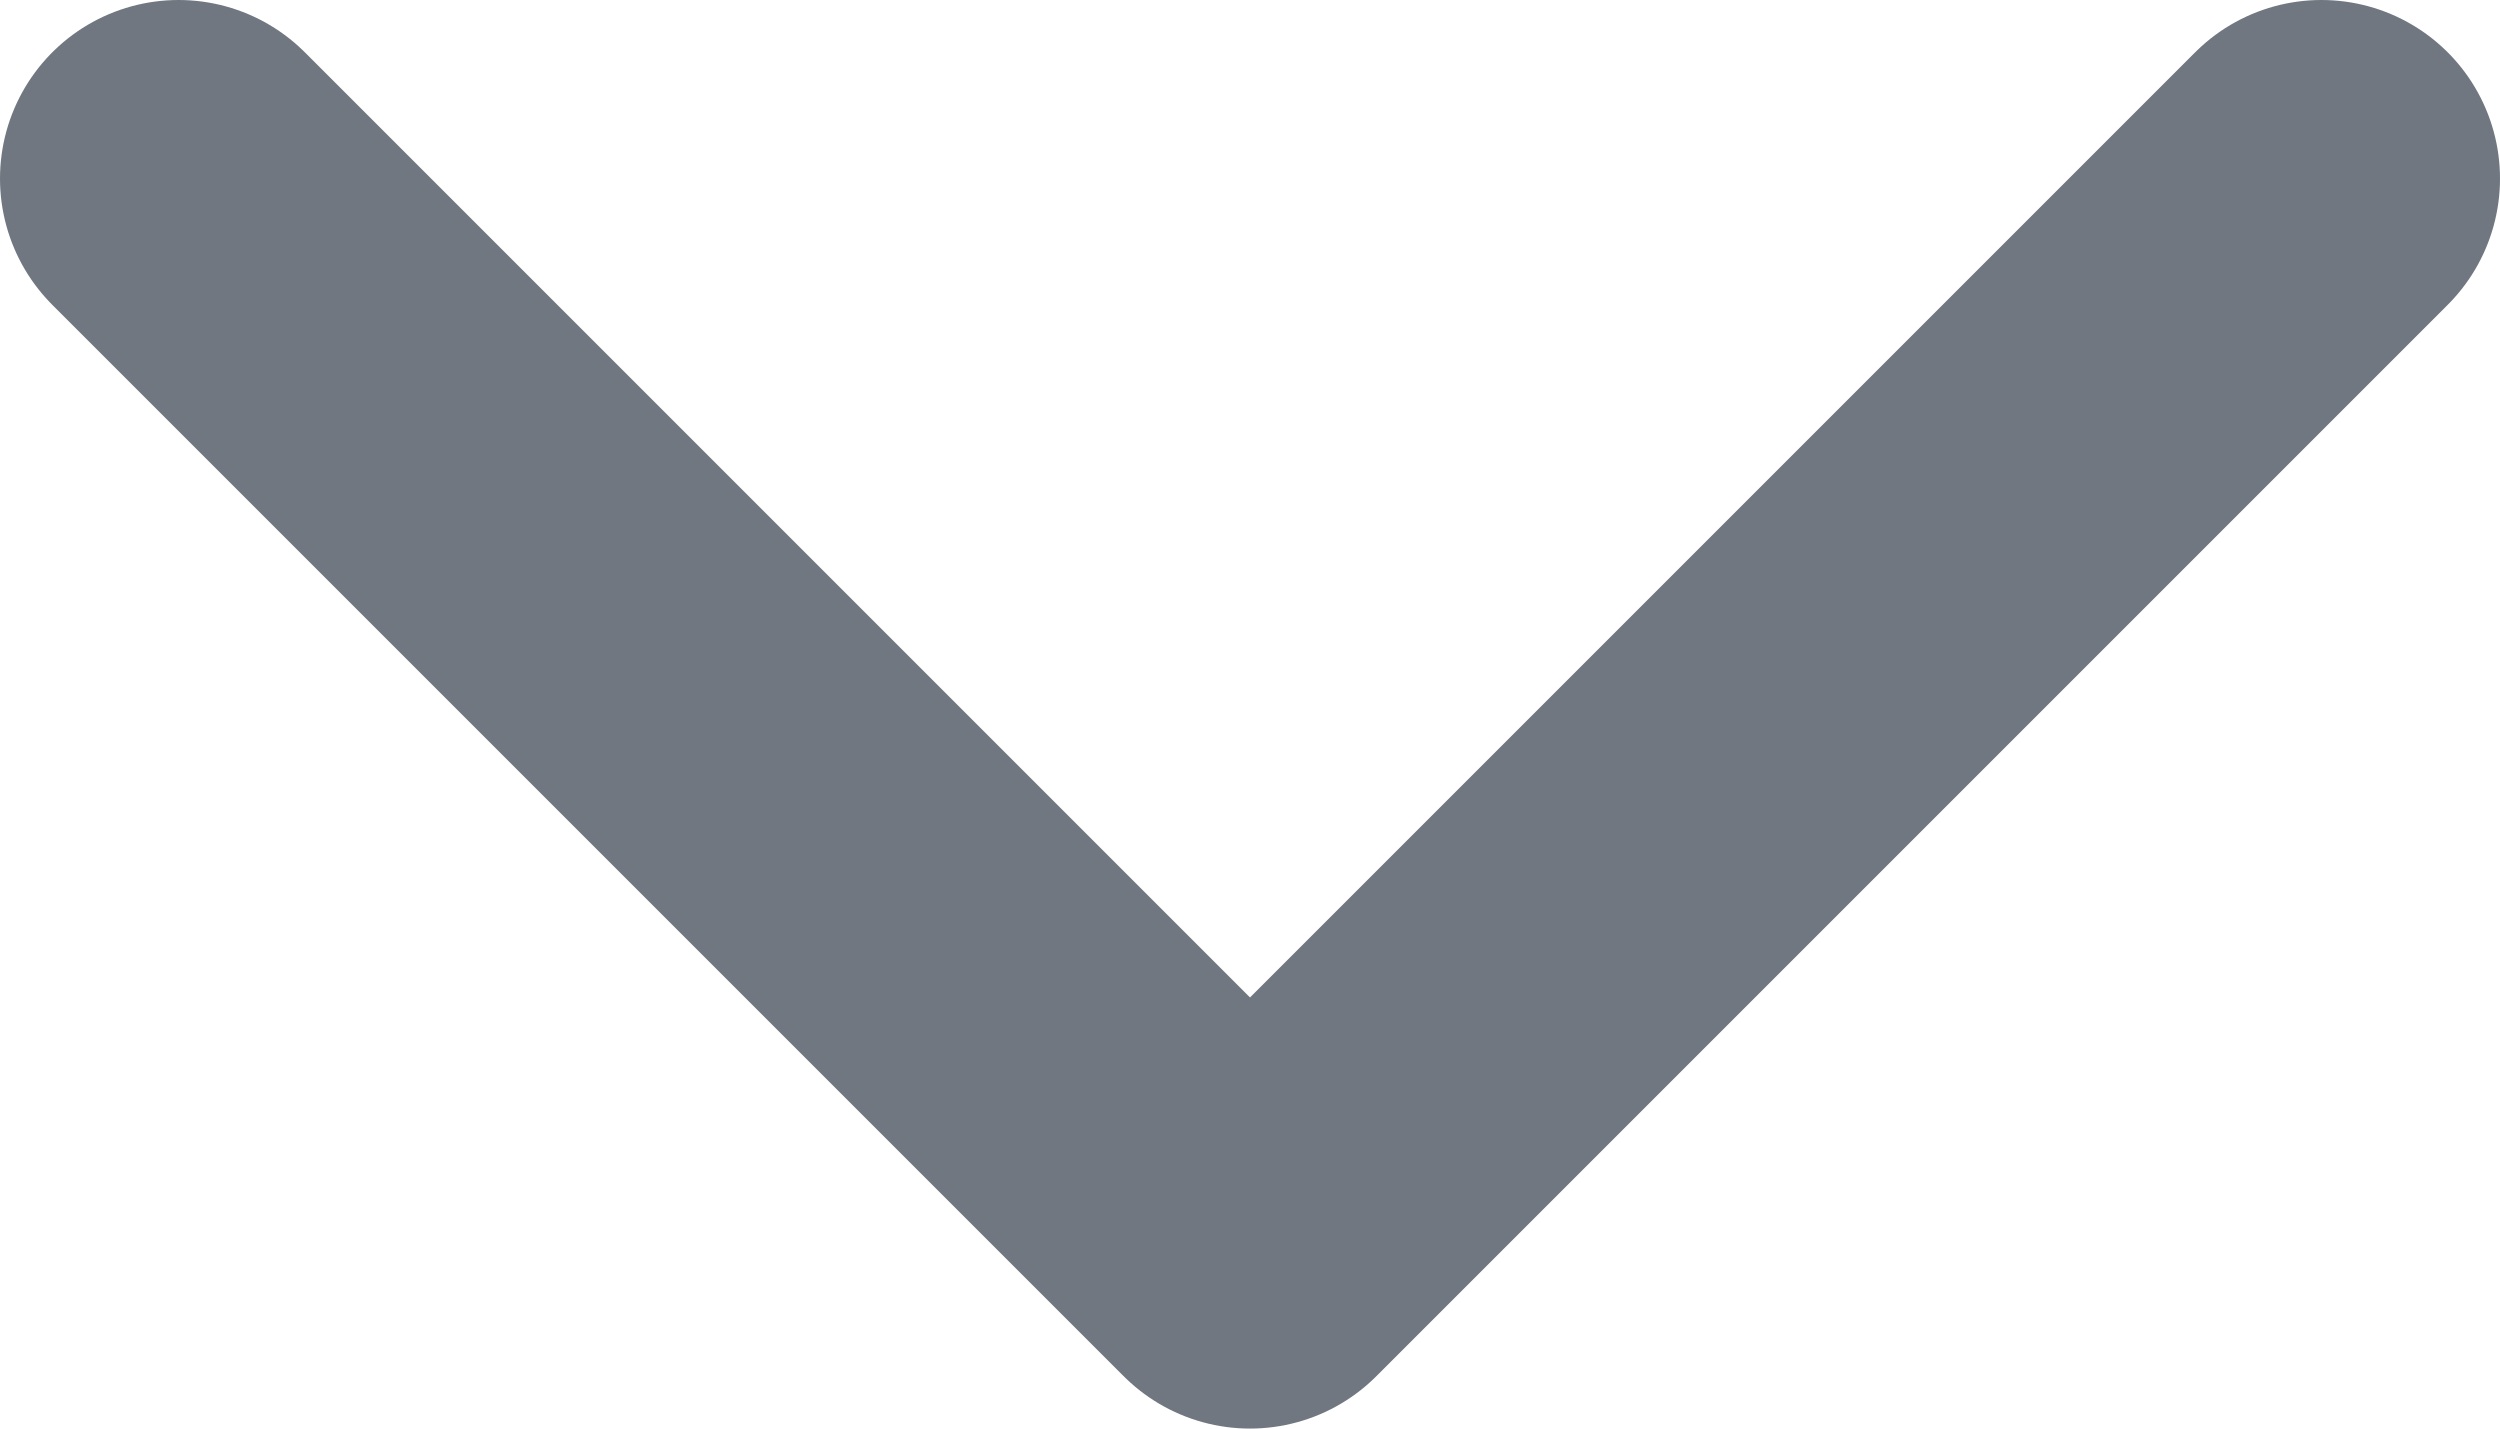 <svg width="14" height="8" viewBox="0 0 14 8" fill="none" xmlns="http://www.w3.org/2000/svg">
<path d="M1 1L7 7L13 1" stroke="#717780" stroke-width="2" stroke-linecap="round" stroke-linejoin="round"/>
</svg>
